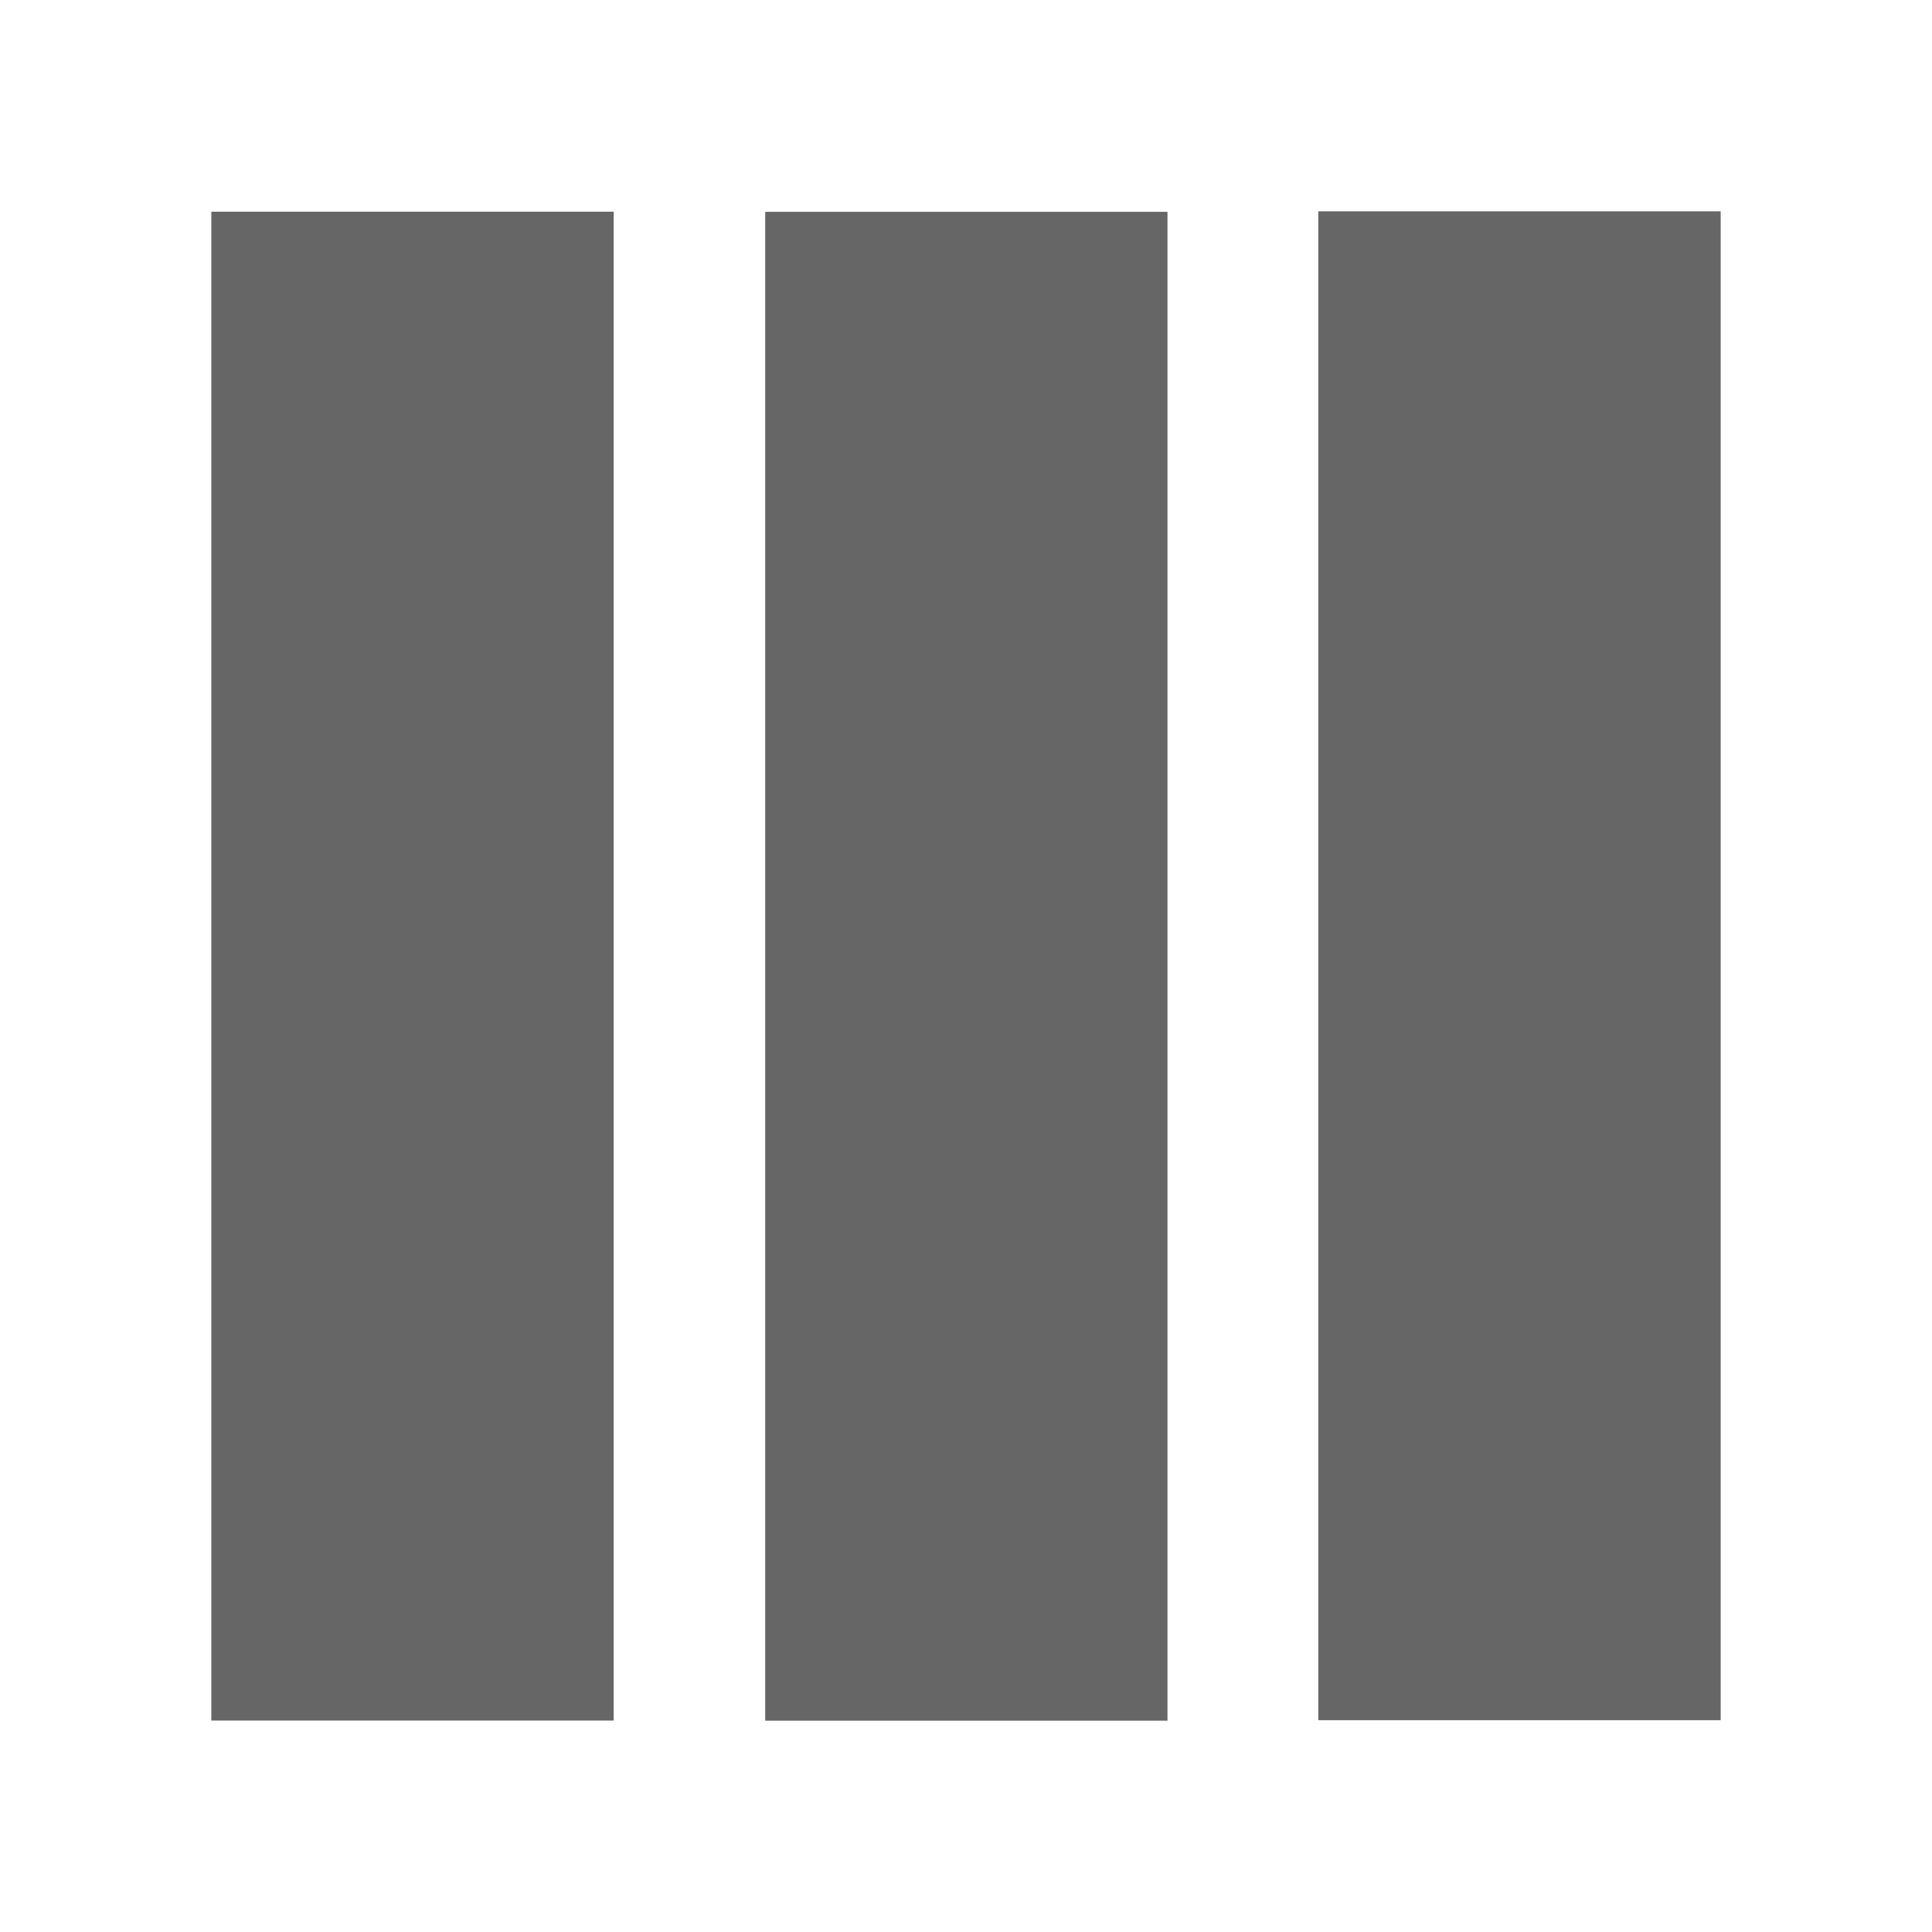 <?xml version="1.0" encoding="UTF-8" standalone="no"?>
<svg
   xmlns:dc="http://purl.org/dc/elements/1.1/"
   xmlns:cc="http://creativecommons.org/ns#"
   xmlns:rdf="http://www.w3.org/1999/02/22-rdf-syntax-ns#"
   xmlns:svg="http://www.w3.org/2000/svg"
   xmlns="http://www.w3.org/2000/svg"
   xmlns:sodipodi="http://sodipodi.sourceforge.net/DTD/sodipodi-0.dtd"
   xmlns:inkscape="http://www.inkscape.org/namespaces/inkscape"
   viewBox="0 0 512 512"
   id="svg2"
   version="1.1"
   inkscape:version="0.48.5 r10040"
   width="100%"
   height="100%"
   sodipodi:docname="view-file-columns.svg">
  <sodipodi:namedview
     pagecolor="#ffffff"
     bordercolor="#666666"
     borderopacity="1"
     objecttolerance="10"
     gridtolerance="10"
     guidetolerance="10"
     inkscape:pageopacity="0"
     inkscape:pageshadow="2"
     inkscape:window-width="1306"
     inkscape:window-height="715"
     id="namedview182"
     showgrid="false"
     inkscape:zoom="0.4609375"
     inkscape:cx="-11.932203"
     inkscape:cy="256"
     inkscape:window-x="56"
     inkscape:window-y="28"
     inkscape:window-maximized="1"
     inkscape:current-layer="svg2" />
  <defs
     id="defs184">
    <clipPath
       clipPathUnits="userSpaceOnUse"
       id="clipPath3497">
      <path
         id="path3499"
         d="m 26,-1.5e-6 c -14.397,0 -26,11.603 -26,26 L 2e-6,486 c 0,14.397 11.603,26 26,26 L 486,512 c 14.397,0 26,-11.603 26,-26 L 512,26 C 512,11.603 500.397,-1.5e-6 486,-1.5e-6 l -460,0 z"
         style="fill:none;fill-opacity:1;stroke:none"
         inkscape:connector-curvature="0" />
    </clipPath>
  </defs>
  <path
     inkscape:connector-curvature="0"
     style="fill:none;fill-opacity:1;stroke:none"
     d="m 26,-1.5e-6 c -14.397,0 -26,11.603 -26,26 L 2e-6,486 c 0,14.397 11.603,26 26,26 L 486,512 c 14.397,0 26,-11.603 26,-26 L 512,26 C 512,11.603 500.397,-1.5e-6 486,-1.5e-6 l -460,0 z"
     id="rect2986" />
  <g
     transform="scale(23.273,23.273)"
     id="g22"
     style="fill:none">
  </g>
  <g
     transform="scale(23.273,23.273)"
     id="g42"
     style="fill:#000000">
  </g>
  <g
     transform="scale(23.273,23.273)"
     id="g56"
     style="fill:none">
    <g
       id="g58"
       style="stroke:#cd1d31">
    </g>
  </g>
  <g
     transform="scale(23.273,23.273)"
     id="g78"
     style="fill:#000000">
  </g>
  <g
     transform="scale(23.273,23.273)"
     id="g104"
     style="fill:none">
  </g>
  <g
     transform="scale(23.273,23.273)"
     id="g124"
     style="fill:#000000">
  </g>
  <g
     transform="scale(23.273,23.273)"
     id="g138"
     style="fill:none">
    <g
       id="g140"
       style="stroke:#cd1d31">
    </g>
  </g>
  <g
     transform="scale(23.273,23.273)"
     id="g160"
     style="fill:#000000">
  </g>
  <g
     style="fill:#000000;opacity:0.0"
     id="g3354"
     clip-path="url(#clipPath3497)">
    <path
       inkscape:connector-curvature="0"
       d="m 349.363,56 0,399.866 388.909,388.909 0,-399.866 z"
       id="path3356"
       style="fill:#000000" />
    <path
       inkscape:connector-curvature="0"
       d="m 349.363,455.866 106.637,0 388.909,388.909 -106.637,0 z"
       id="path3358"
       style="fill:#000000" />
    <path
       inkscape:connector-curvature="0"
       d="M 456,455.866 456,56 l 388.909,388.909 0,399.866 z"
       id="path3360"
       style="fill:#000000" />
    <path
       inkscape:connector-curvature="0"
       d="m 456,56 -106.637,0 388.909,388.909 106.637,0 z"
       id="path3362"
       style="fill:#000000" />
    <path
       inkscape:connector-curvature="0"
       d="m 56,56.101 0,399.866 388.909,388.909 0,-399.866 z"
       id="path3364"
       style="fill:#000000" />
    <path
       inkscape:connector-curvature="0"
       d="m 56,455.966 106.637,0 388.909,388.909 -106.637,0 z"
       id="path3366"
       style="fill:#000000" />
    <path
       inkscape:connector-curvature="0"
       d="m 162.637,455.966 0,-399.866 388.909,388.909 0,399.866 z"
       id="path3368"
       style="fill:#000000" />
    <path
       inkscape:connector-curvature="0"
       d="m 162.637,56.101 -106.637,0 388.909,388.909 106.637,0 z"
       id="path3370"
       style="fill:#000000" />
    <path
       inkscape:connector-curvature="0"
       d="m 202.786,56.134 0,399.866 388.909,388.909 0,-399.866 z"
       id="path3372"
       style="fill:#000000" />
    <path
       inkscape:connector-curvature="0"
       d="m 202.786,456 106.607,0 388.909,388.909 -106.607,0 z"
       id="path3374"
       style="fill:#000000" />
    <path
       inkscape:connector-curvature="0"
       d="m 309.393,456 0,-399.866 388.909,388.909 0,399.866 z"
       id="path3376"
       style="fill:#000000" />
    <path
       inkscape:connector-curvature="0"
       d="m 309.393,56.134 -106.607,0 388.909,388.909 106.607,0 z"
       id="path3378"
       style="fill:#000000" />
  </g>
  <path
     style="fill:#666666"
     d="m 349.363,56 0,399.866 106.637,0 L 456,56 349.363,56 z m -293.363,0.101 0,399.866 106.637,0 0,-399.866 -106.637,0 z m 146.786,0.034 0,399.866 106.607,0 0,-399.866 -106.607,0 z"
     id="path176"
     inkscape:connector-curvature="0" />
</svg>
